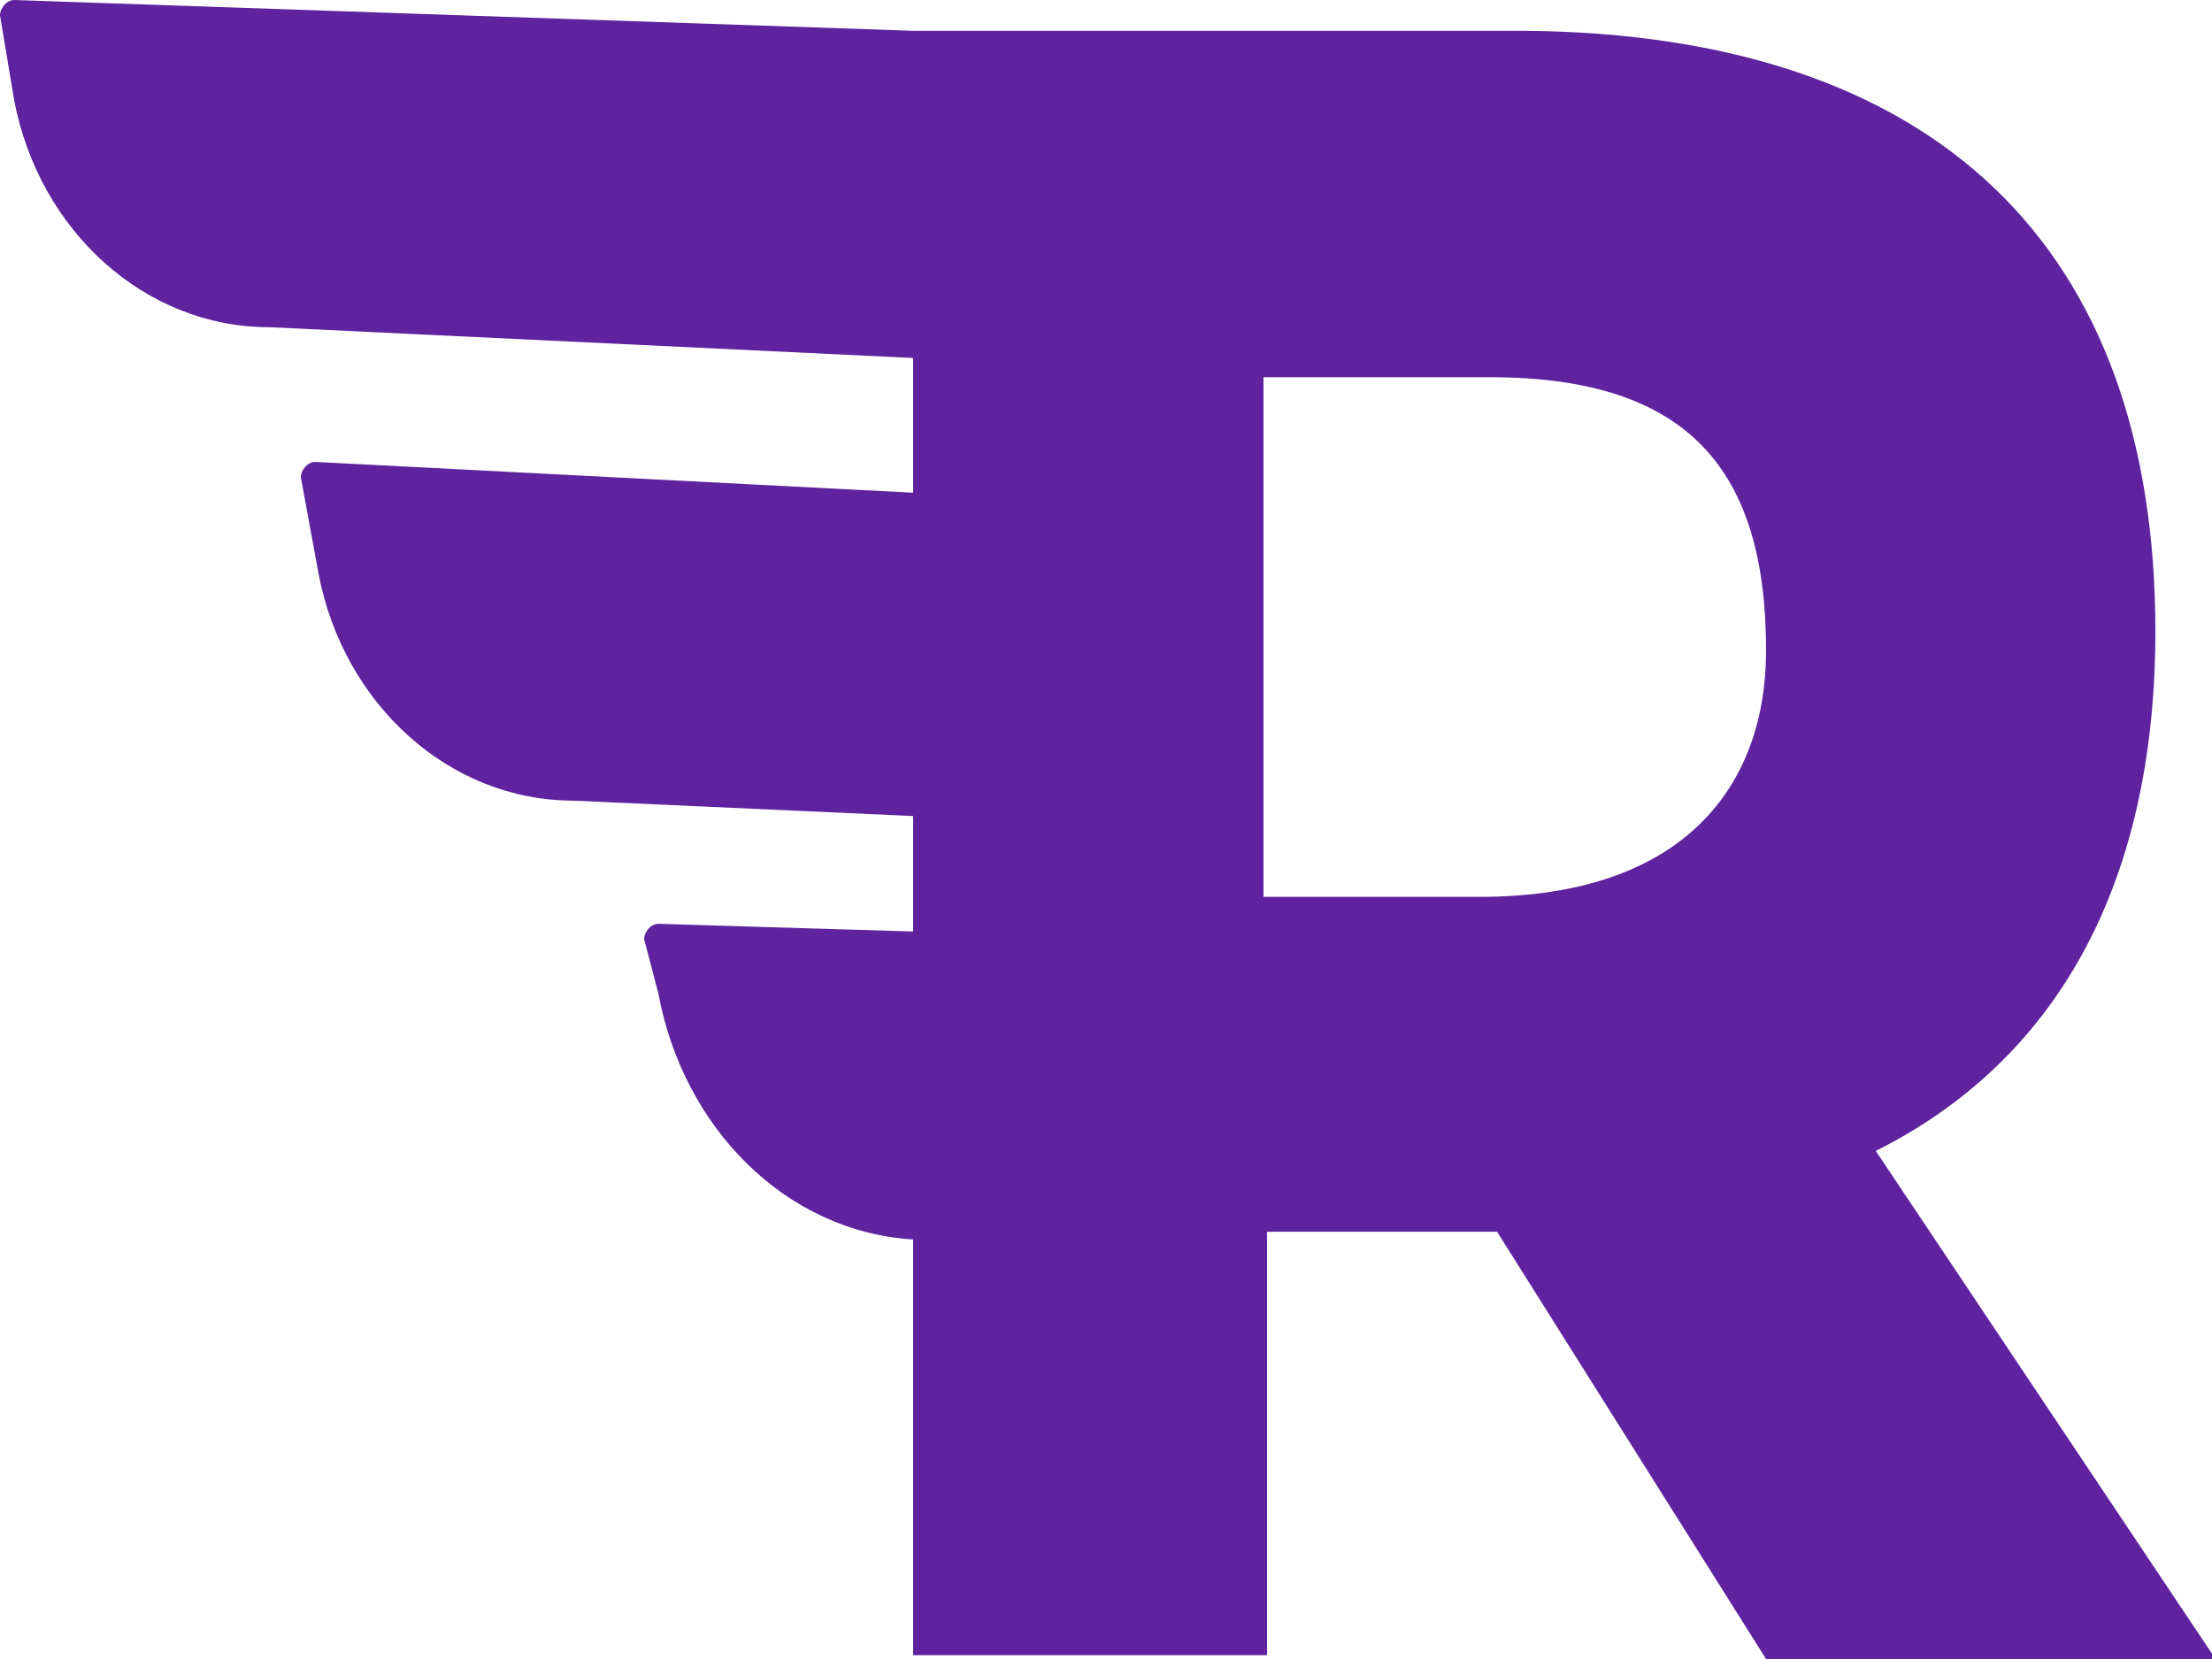 <svg width="400" height="300" viewBox="0 0 400 300" fill="none" xmlns="http://www.w3.org/2000/svg">
<g clip-path="url(#clip0_307_172)">
<path d="M389.76 114.153C389.76 44.548 350.08 6.264 275.84 5.568H165.12L2.56 0C1.28 0 0 1.392 0 2.784L2.56 18.097C7.04 41.763 26.24 59.165 48.64 59.165L165.12 64.733V89.095L56.96 83.527C55.68 83.527 54.4 84.919 54.4 86.311L57.6 103.712C62.08 127.378 81.28 144.78 103.68 144.78L165.12 147.564V168.445L119.04 167.053C117.76 167.053 116.48 168.445 116.48 169.838L119.04 179.582C123.52 203.944 142.08 222.738 165.12 224.13V299.304H229.12V222.738H270.72L319.36 300H400.64L339.2 208.121C371.2 192.111 389.76 160.789 389.76 114.153ZM267.52 162.181H228.48V68.213H269.44C305.28 68.213 319.36 84.919 319.36 117.633C319.36 141.995 304.64 162.181 267.52 162.181Z" fill="#5F239F"/>
</g>
<defs>
<clipPath id="clip0_307_172">
<rect width="400" height="300" fill="white"/>
</clipPath>
</defs>
</svg>
